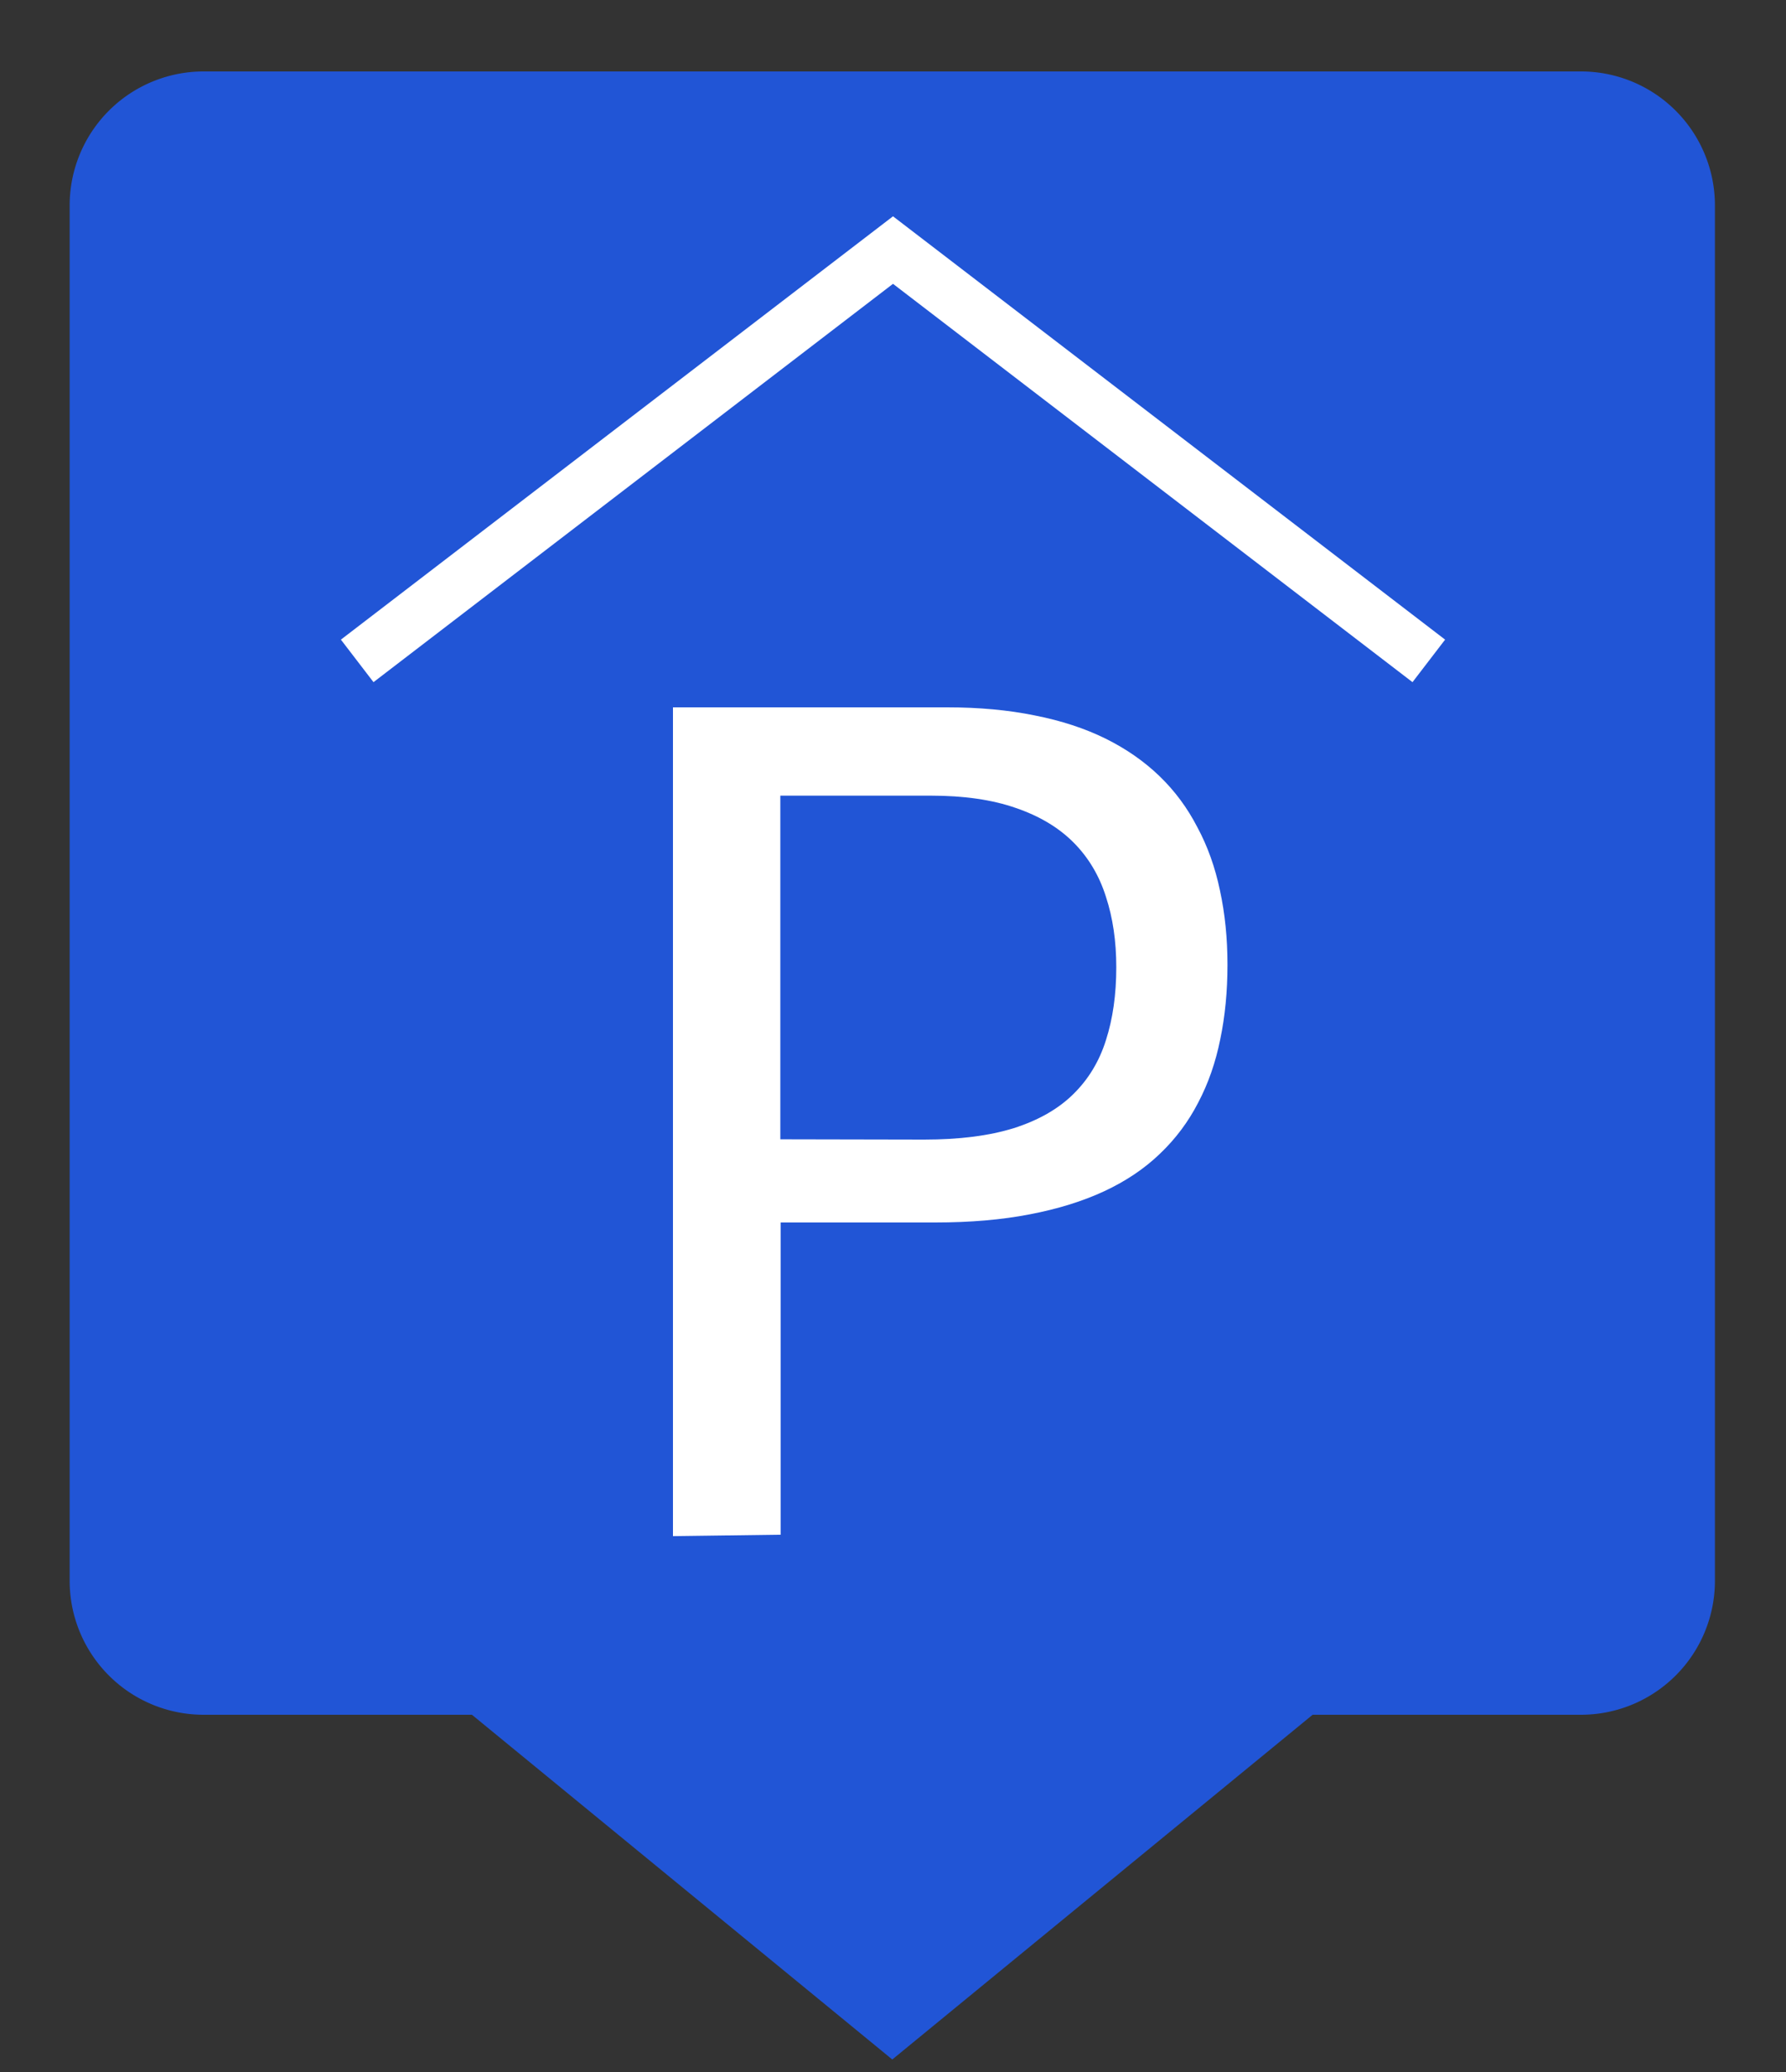 <svg xmlns="http://www.w3.org/2000/svg" version="1.1" viewBox="0 0 50 58"><rect x="0" y="0" width="50" height="58" fill="#333333" stroke="none"/><defs><linearGradient id="Background"><stop offset="0" stop-color="#2155d6" /></linearGradient><linearGradient id="Frame"><stop offset="0" stop-color="#2155d6" /></linearGradient><linearGradient id="Pictogram"><stop offset="0" stop-color="#ffffff" /></linearGradient></defs><path d="m44.2 2.75h-38.5a3 3 0 0 0-3 3v38.5a3 3 0 0 0 3 3h7.78l11.5 9.43 11.5-9.43h7.78a3 3 0 0 0 3-3v-38.5a3 3 0 0 0-3-3z" fill="url(#Background)" stroke="url(#Frame)" stroke-miterlimit="10" stroke-width="1.5" /><g aria-label="P" fill="url(#Pictogram)" transform="translate(15.5 43)"><path d="m3.34 0v-23.2h7.68q1.34 0 2.45 0.227 1.11 0.219 1.98 0.648 0.867 0.43 1.51 1.05t1.06 1.43q0.43 0.797 0.633 1.77 0.211 0.969 0.211 2.08 0 1.12-0.203 2.09-0.195 0.969-0.617 1.77-0.414 0.805-1.07 1.43-0.648 0.625-1.56 1.05-0.906 0.422-2.09 0.648-1.17 0.227-2.64 0.227h-4.33v8.74zm7.03-11.1q1.48 0 2.51-0.32 1.03-0.328 1.66-0.945 0.641-0.625 0.922-1.52 0.289-0.898 0.289-2.04 0-1.09-0.289-1.97-0.281-0.891-0.906-1.52t-1.62-0.969q-0.984-0.344-2.38-0.344h-4.21v9.62z" /></g><polyline fill="none" points="40 18.5 25 7 10 18.5" stroke="url(#Pictogram)" stroke-miterlimit="10" stroke-width="1.5" /></svg>
